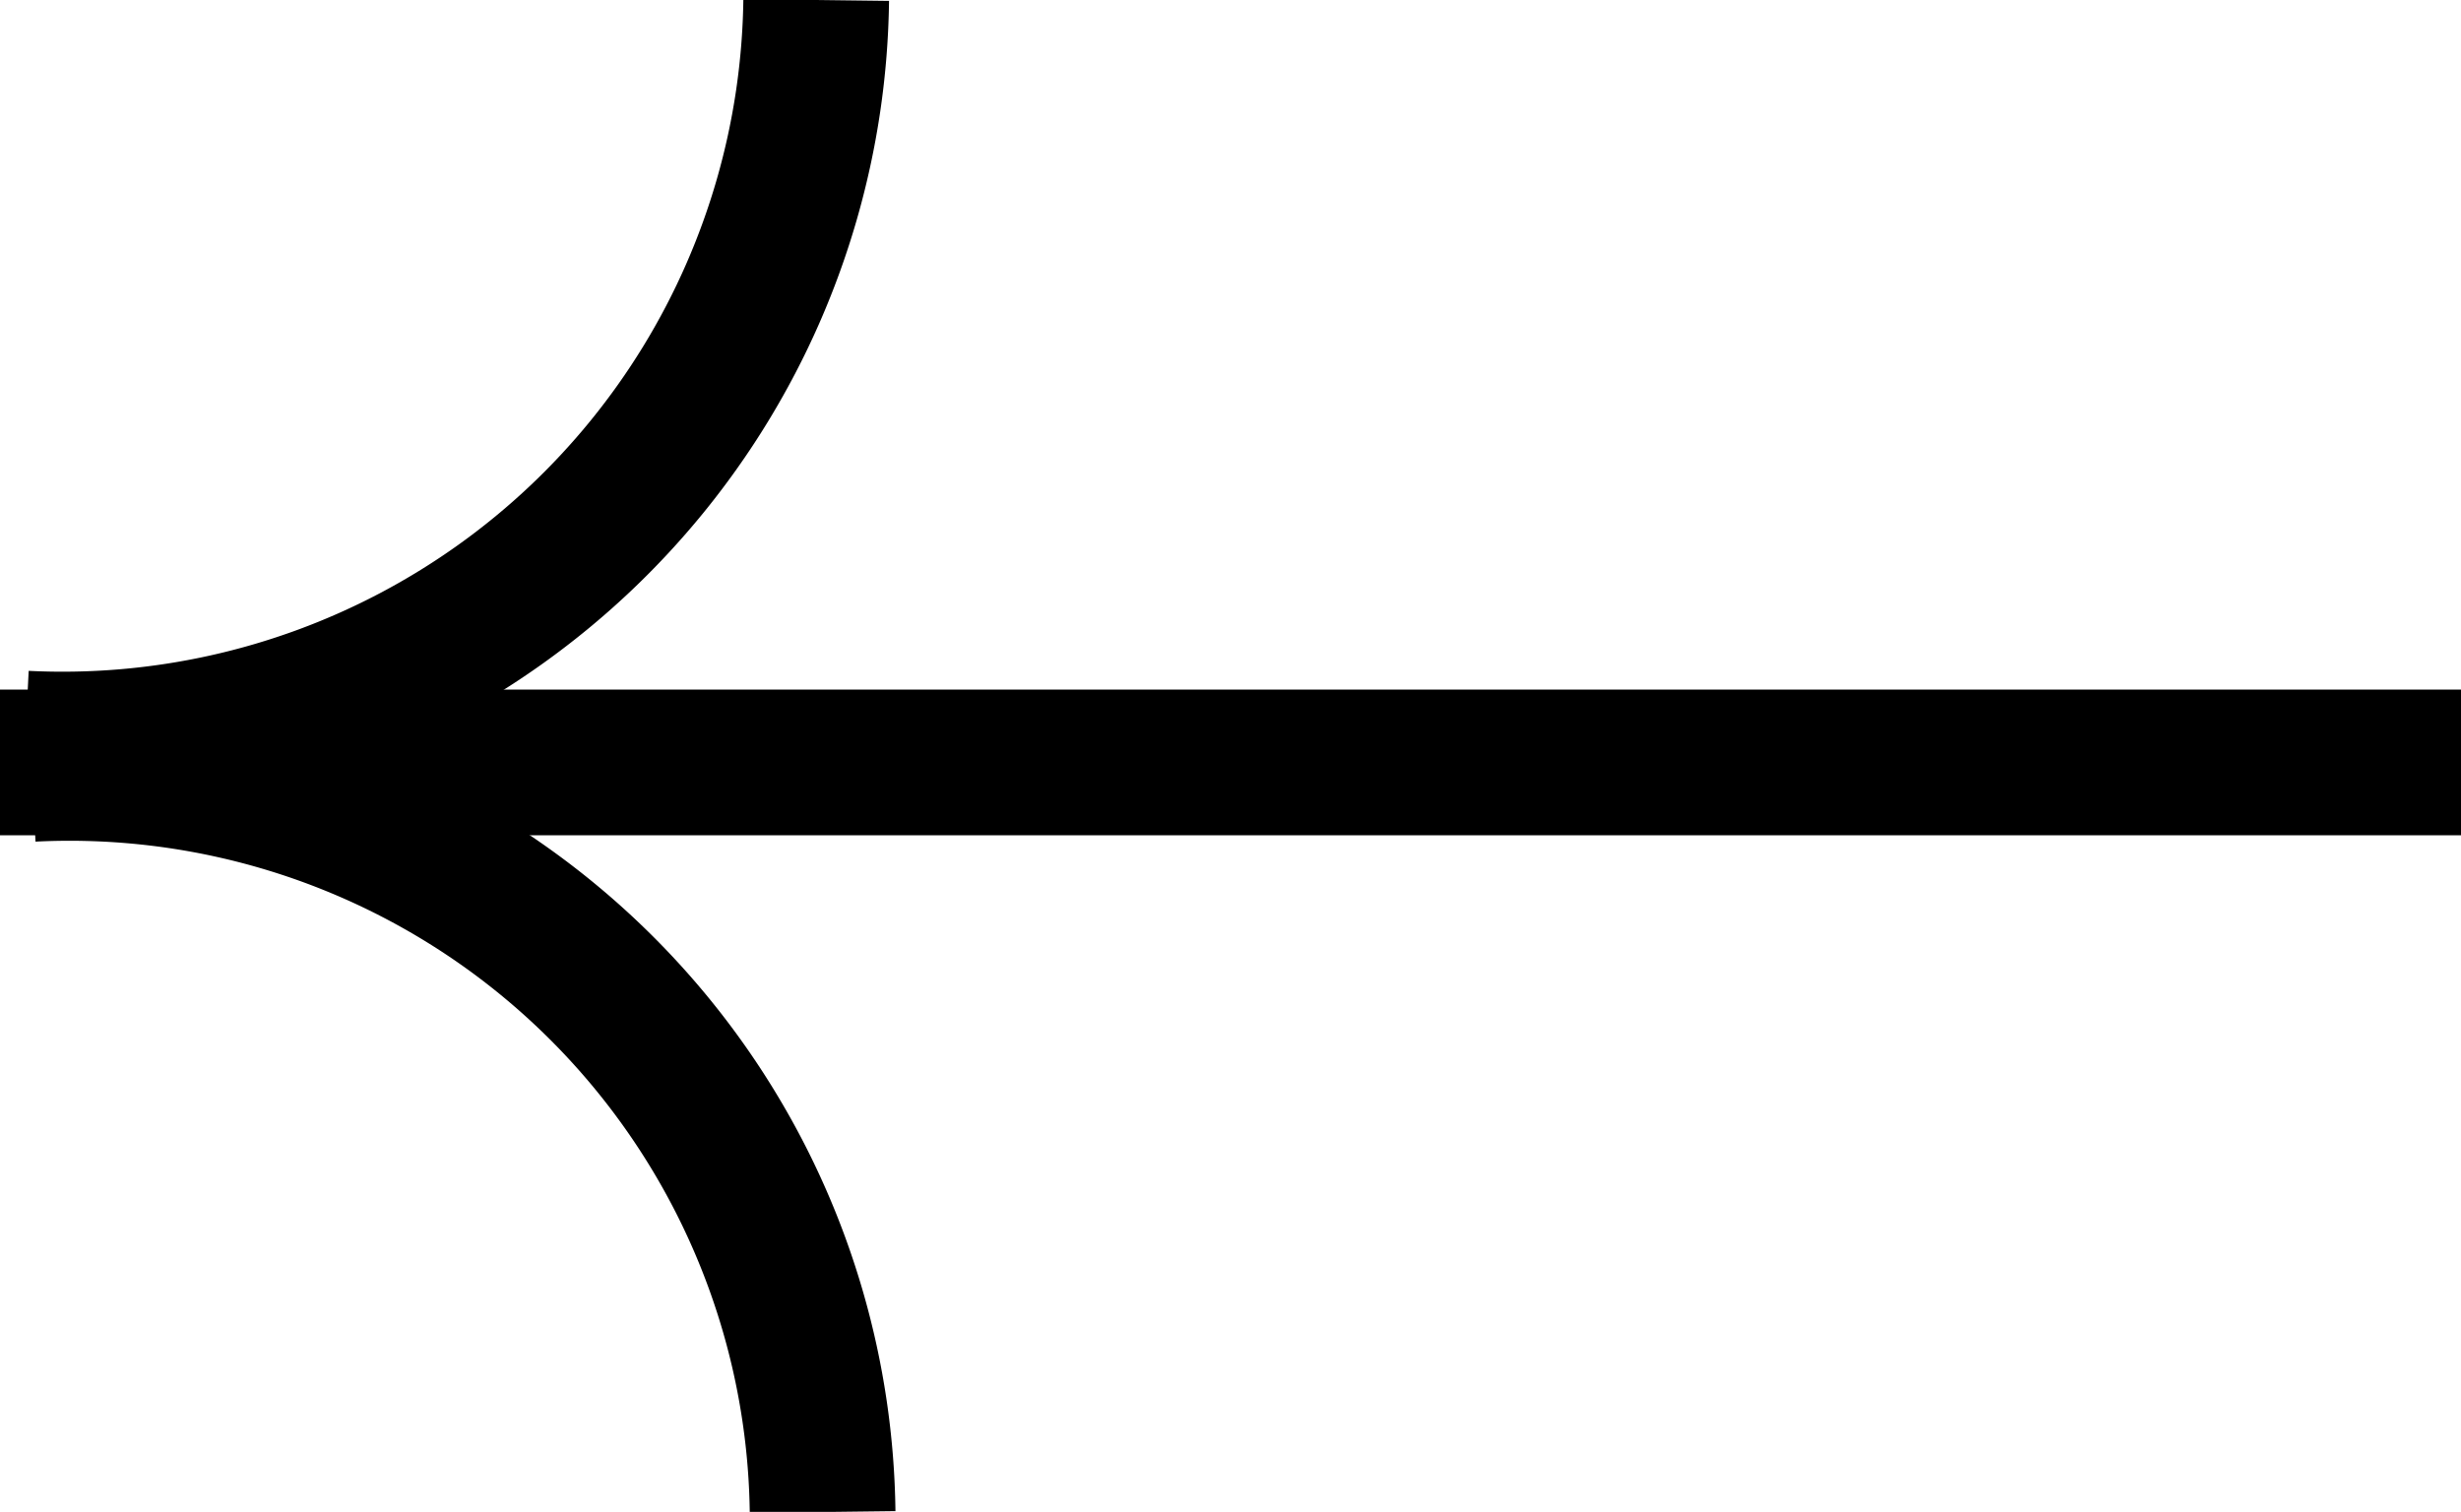 <svg xmlns="http://www.w3.org/2000/svg" width="25.337" height="15.566" viewBox="0 0 25.337 15.566">
  <g id="图标-返回" transform="translate(25.337 20.969) rotate(180)">
    <path id="路径_169" data-name="路径 169" d="M-13167.841-9579h25.337" transform="translate(13167.841 9592.119)" fill="none" stroke="#000" stroke-width="1.5"/>
    <path id="路径_170" data-name="路径 170" d="M-13139.627-9604.624a7.754,7.754,0,0,0,8.141,7.651" transform="translate(13156.495 9610.026)" fill="none" stroke="#000" stroke-width="1.5"/>
    <path id="路径_171" data-name="路径 171" d="M-13139.627-9596.969a7.76,7.76,0,0,1,8.145-7.656" transform="translate(13156.561 9617.938)" fill="none" stroke="#000" stroke-width="1.5"/>
  </g>
</svg>
